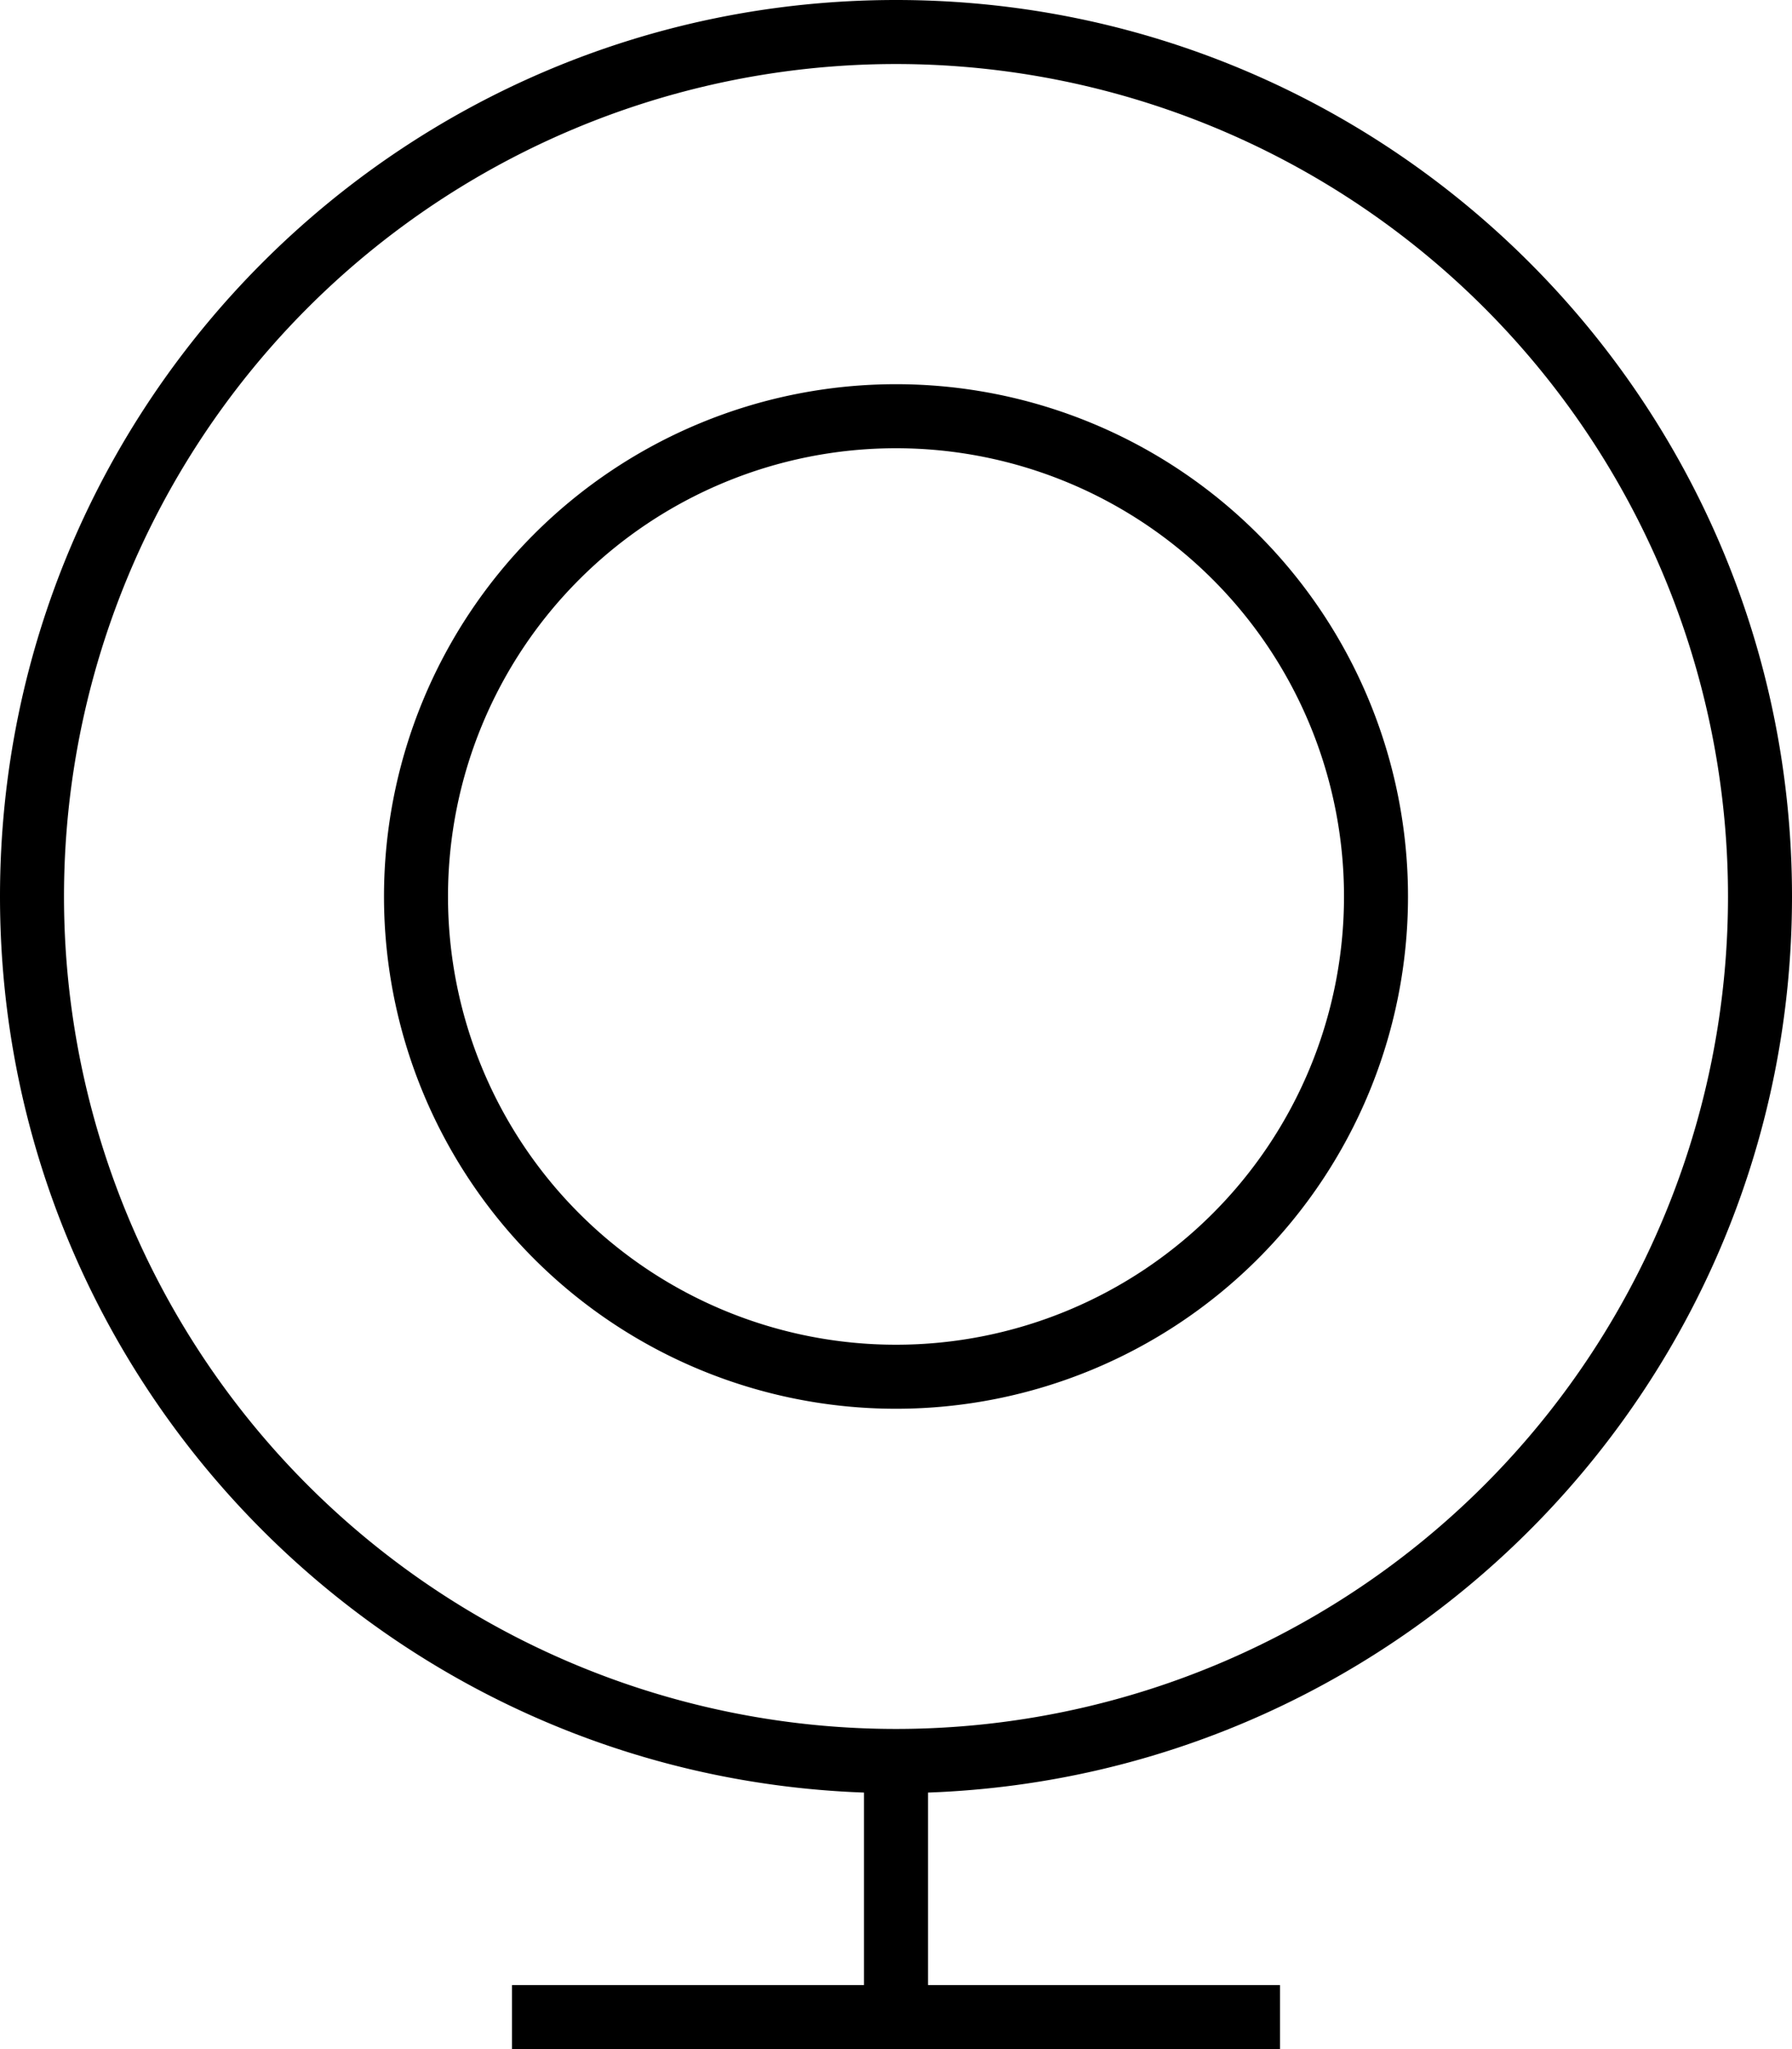 <svg fill="currentColor" xmlns="http://www.w3.org/2000/svg" viewBox="0 0 448 512"><!--! Font Awesome Pro 7.1.0 by @fontawesome - https://fontawesome.com License - https://fontawesome.com/license (Commercial License) Copyright 2025 Fonticons, Inc. --><path fill="currentColor" d="M16 224a208 208 0 1 1 416 0 208 208 0 1 1 -416 0zM232 447.9C352 443.6 448 345 448 224 448 100.3 347.7 0 224 0S0 100.3 0 224C0 345 96 443.6 216 447.9l0 48.1-88 0 0 16 192 0 0-16-88 0 0-48.1zM112 224a112 112 0 1 1 224 0 112 112 0 1 1 -224 0zm240 0a128 128 0 1 0 -256 0 128 128 0 1 0 256 0z"/></svg>